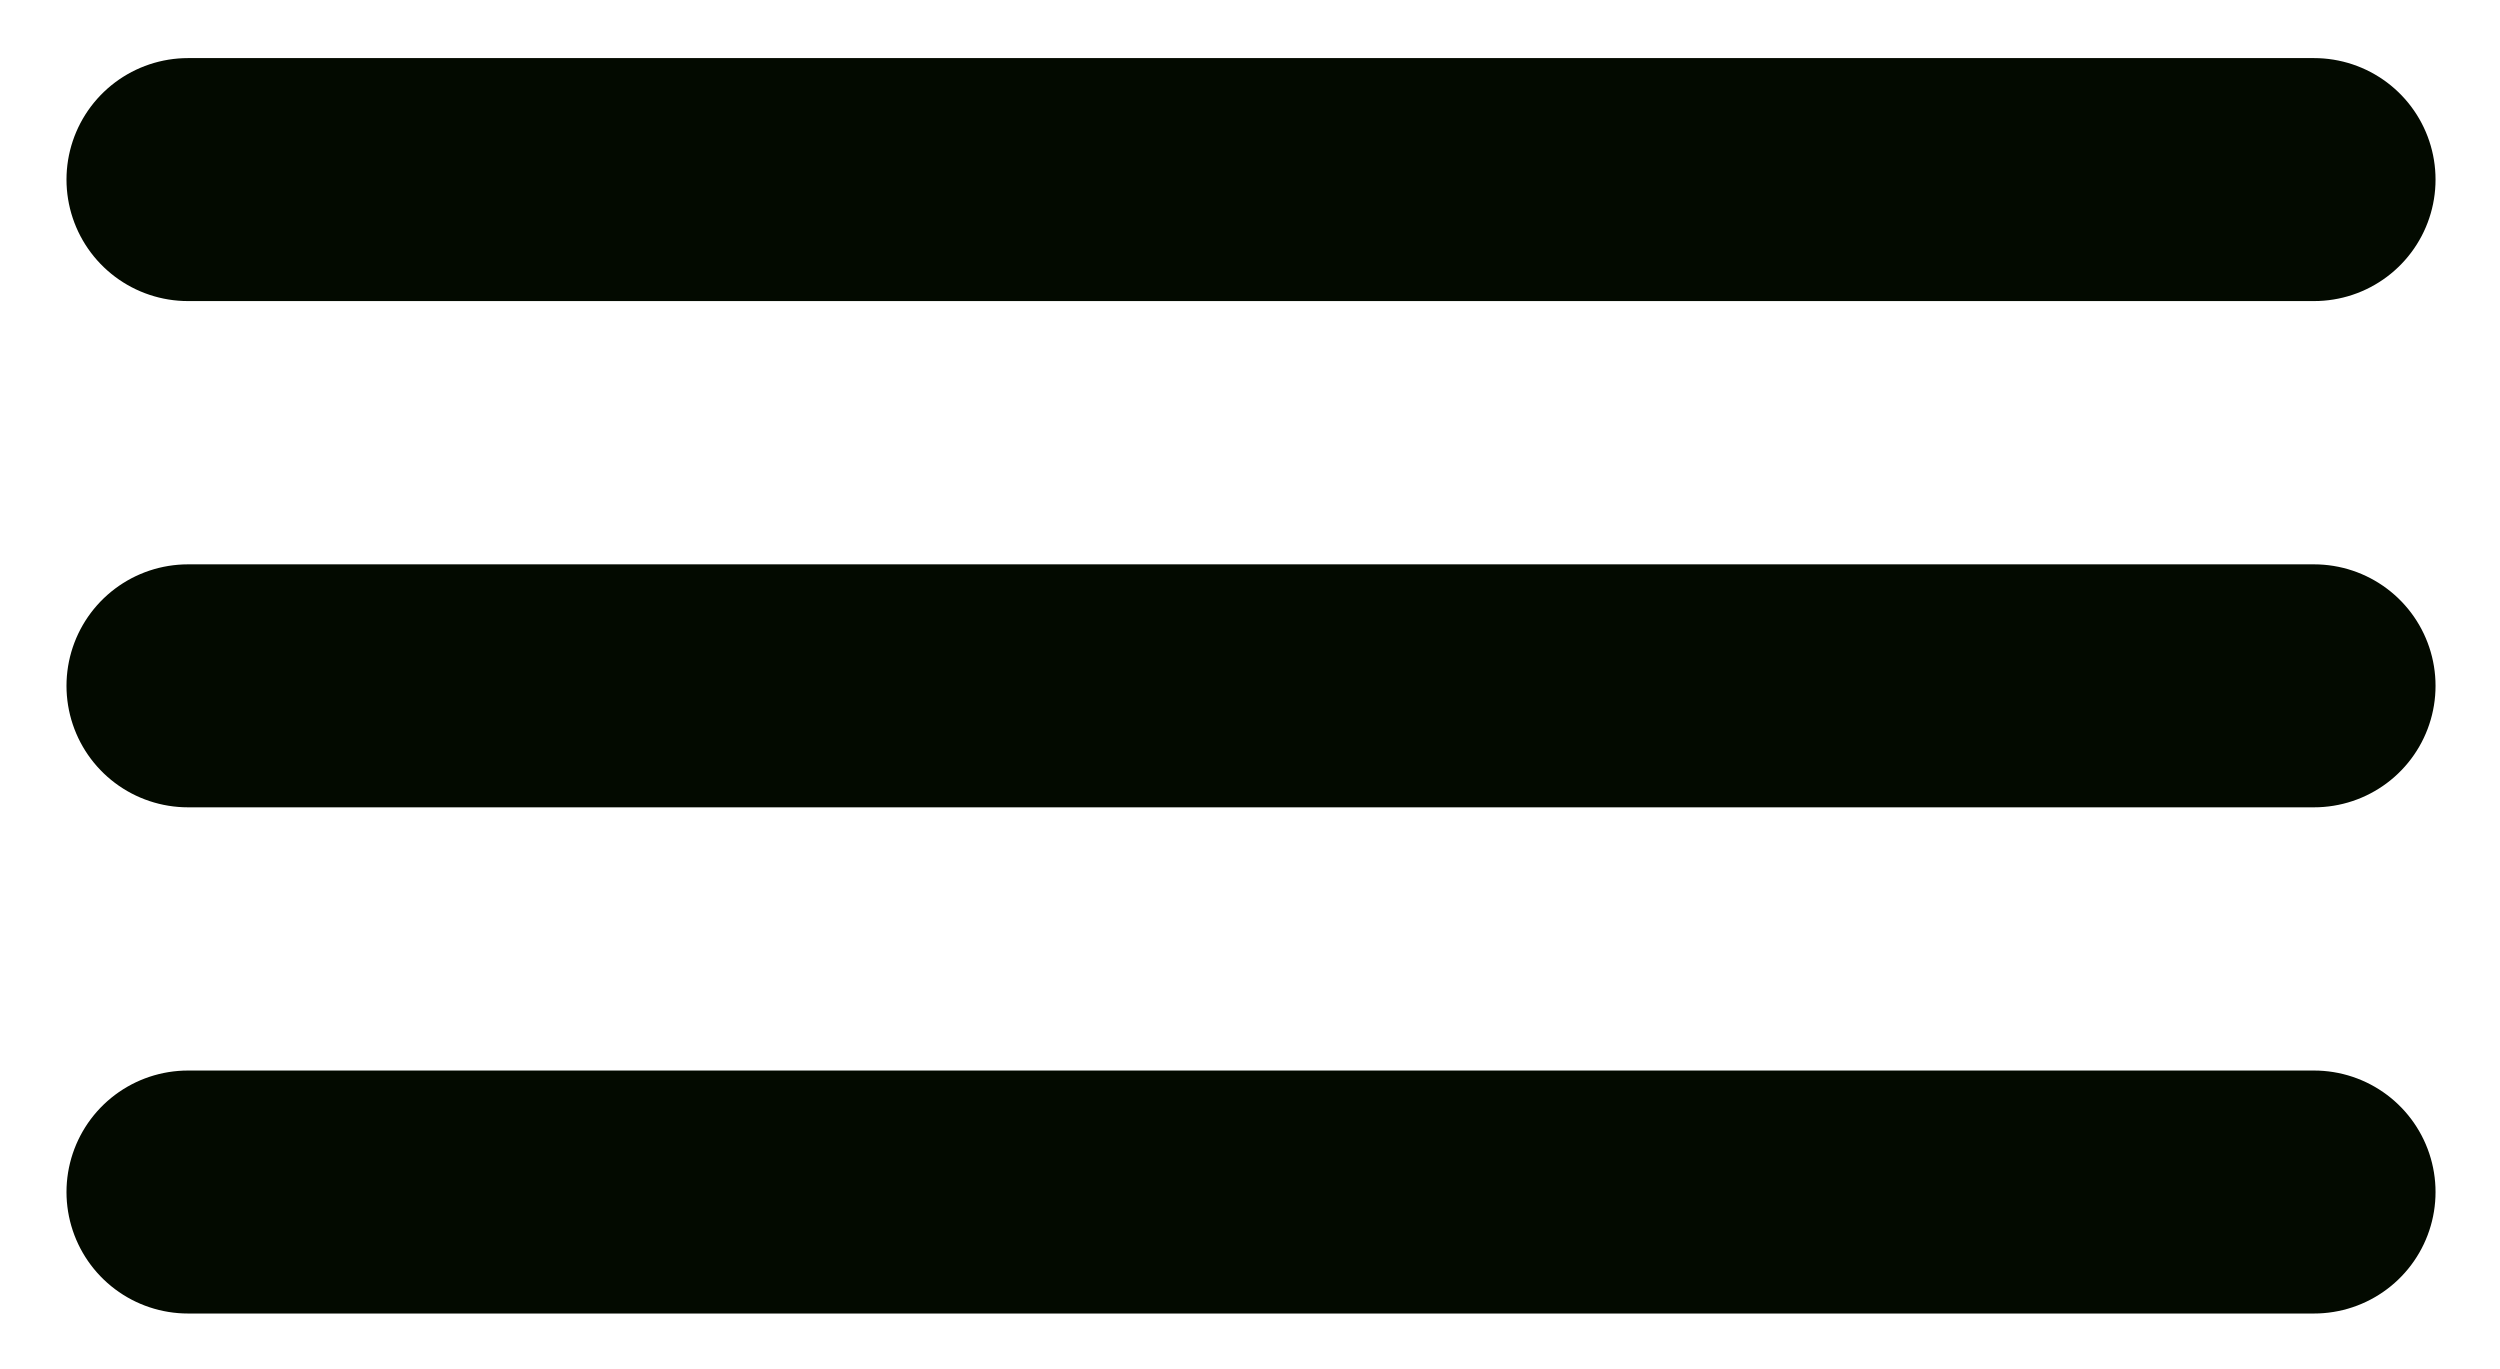 <svg width="42" height="23" viewBox="0 0 42 23" fill="none" xmlns="http://www.w3.org/2000/svg">
<path d="M3.158 3.017H38.876" stroke="#030A00" stroke-width="4.082" stroke-linecap="round"/>
<path d="M3.158 11.522H38.876" stroke="#030A00" stroke-width="4.082" stroke-linecap="round"/>
<path d="M3.158 20.026H38.876" stroke="#030A00" stroke-width="4.082" stroke-linecap="round"/>
</svg>
